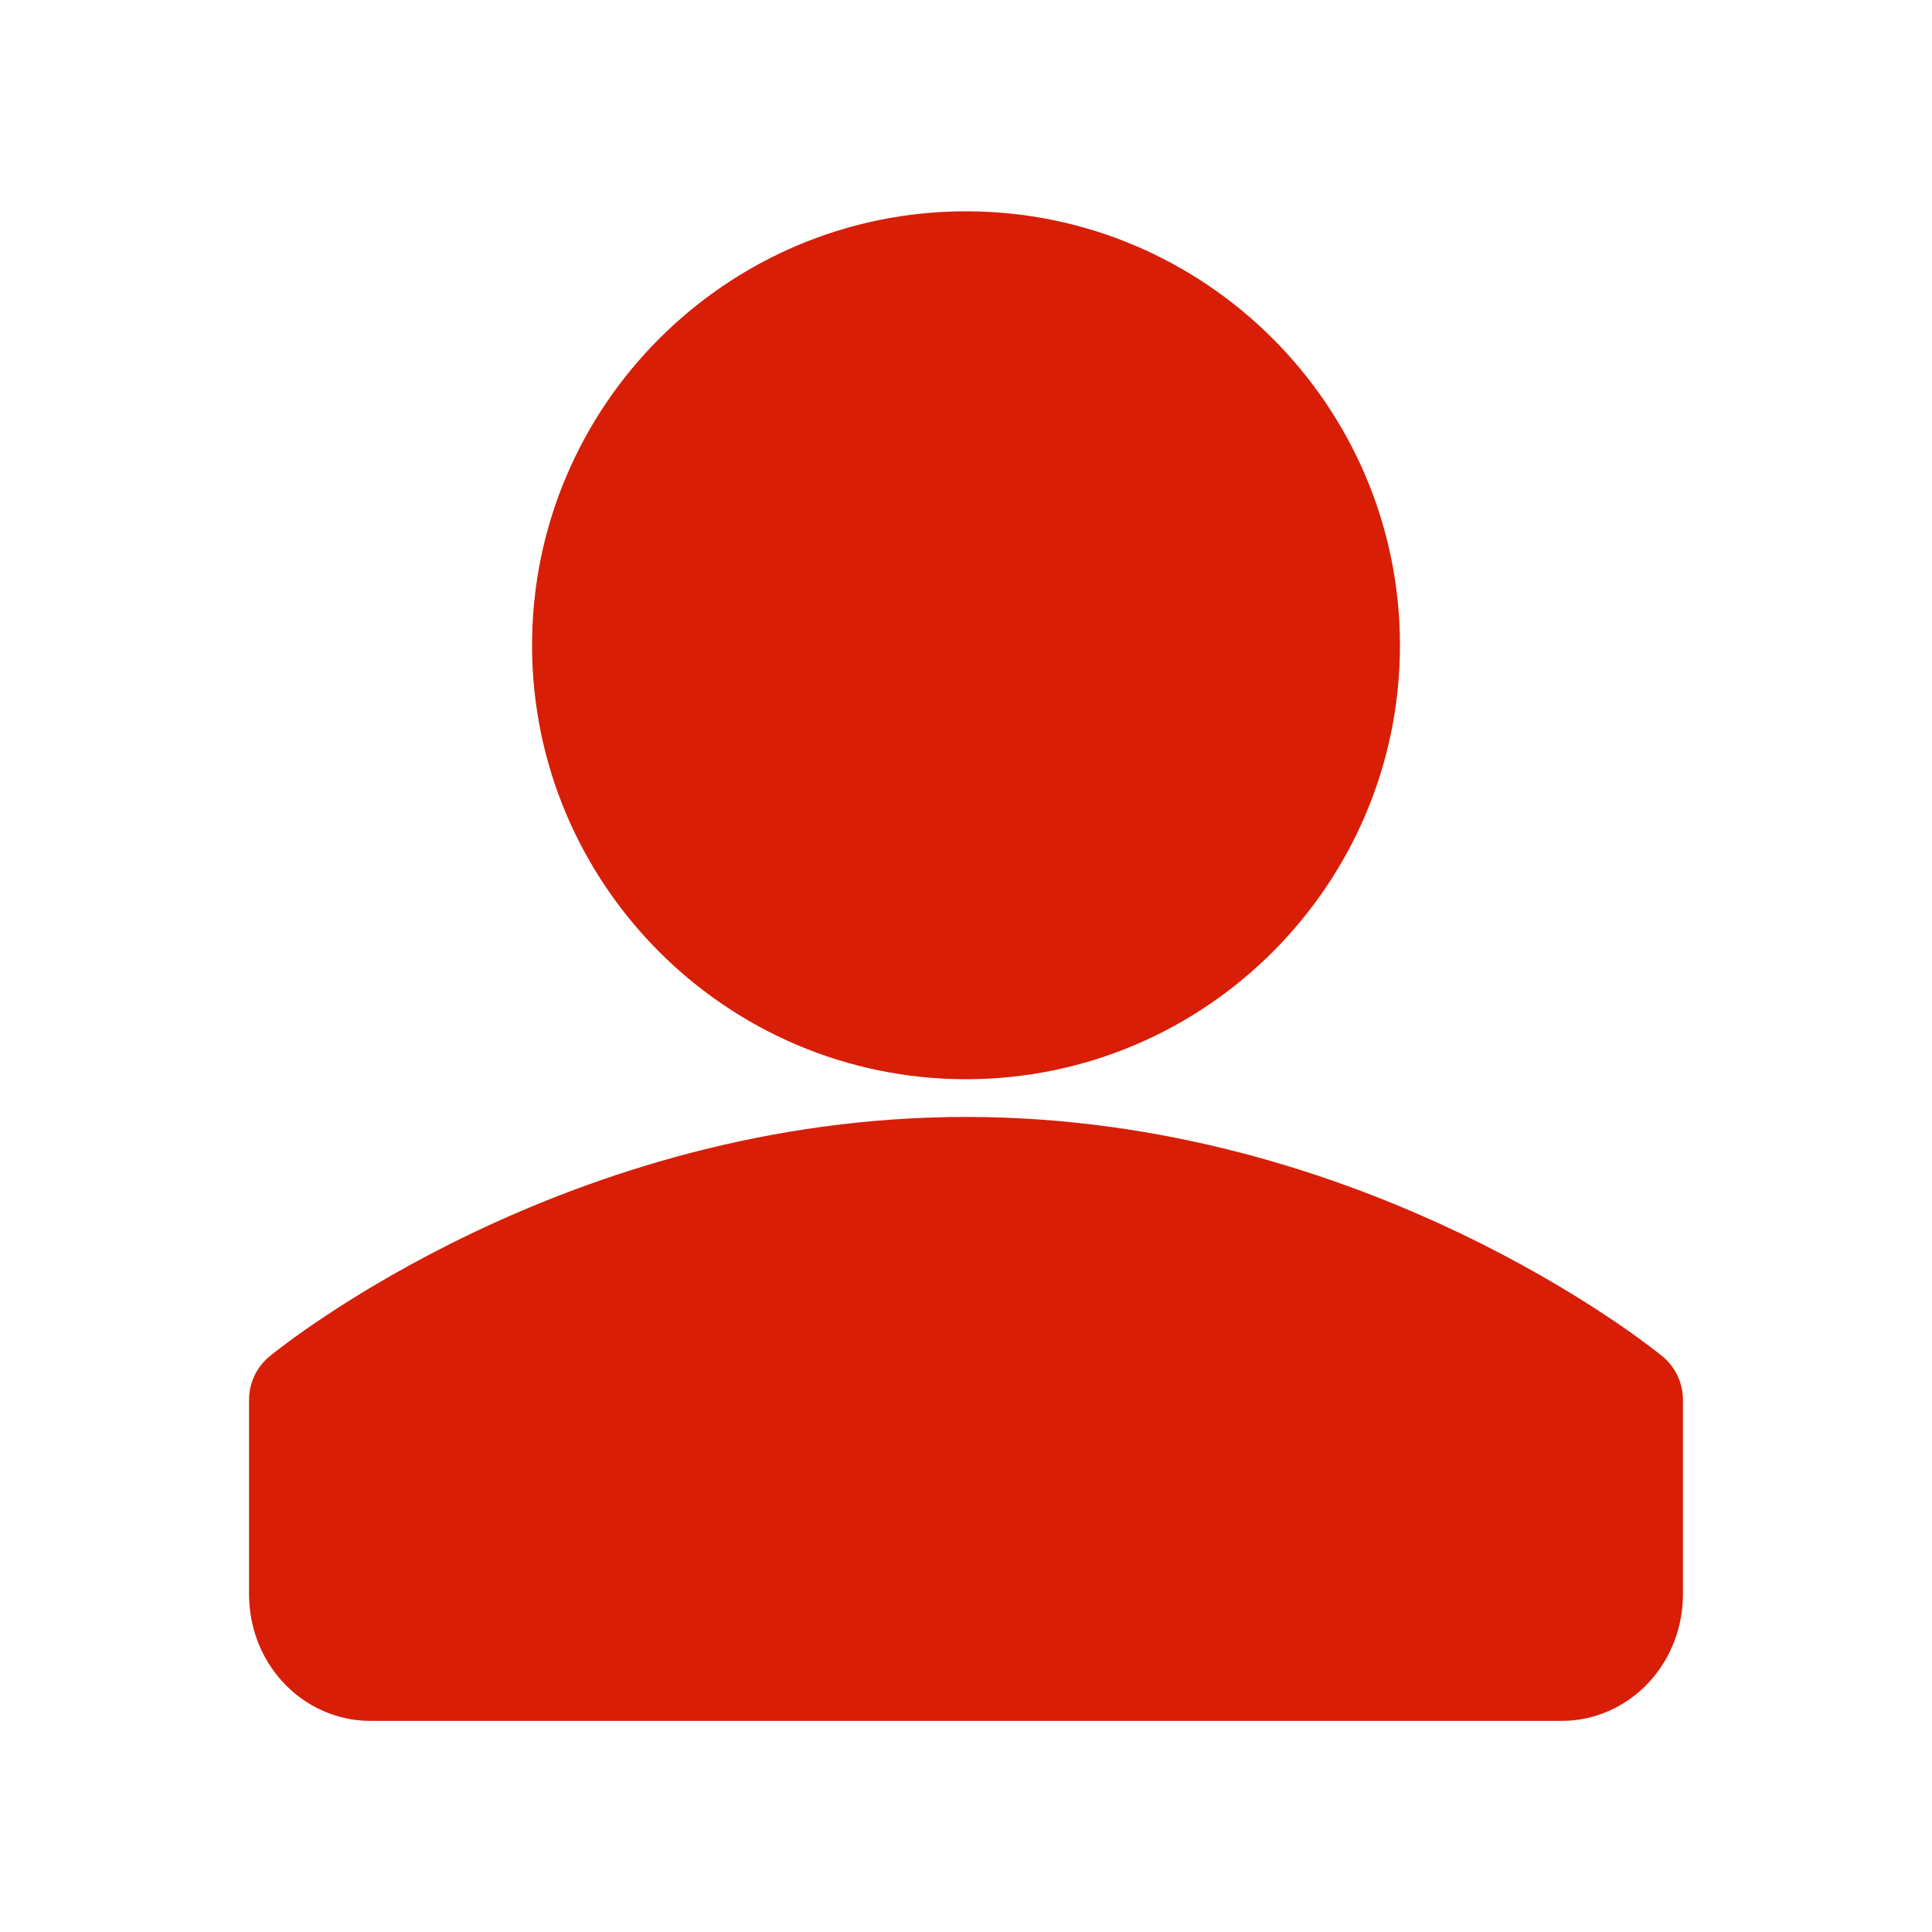 <?xml version="1.0" standalone="no"?><!DOCTYPE svg PUBLIC "-//W3C//DTD SVG 1.1//EN" "http://www.w3.org/Graphics/SVG/1.1/DTD/svg11.dtd"><svg t="1586924794985" class="icon" viewBox="0 0 1024 1024" version="1.1" xmlns="http://www.w3.org/2000/svg" p-id="1274" xmlns:xlink="http://www.w3.org/1999/xlink" width="200" height="200"><defs><style type="text/css"></style></defs><path d="M881 718.8C874.7 713.6 723.5 592 512 592S149.3 713.6 143 718.8c-7 5.7-11 14.2-11 23.2v102.9c0 17.5 6.3 34 17.9 46.6 12 13.1 28.9 20.6 46.2 20.6h631.8c17.3 0 34.2-7.5 46.2-20.6 11.5-12.5 17.9-29.1 17.9-46.6V742c0-9-4-17.5-11-23.2zM512 572c126.8 0 230-103.2 230-230S638.8 112 512 112 282 215.2 282 342s103.2 230 230 230z" p-id="1275" fill="#d81e06"></path></svg>